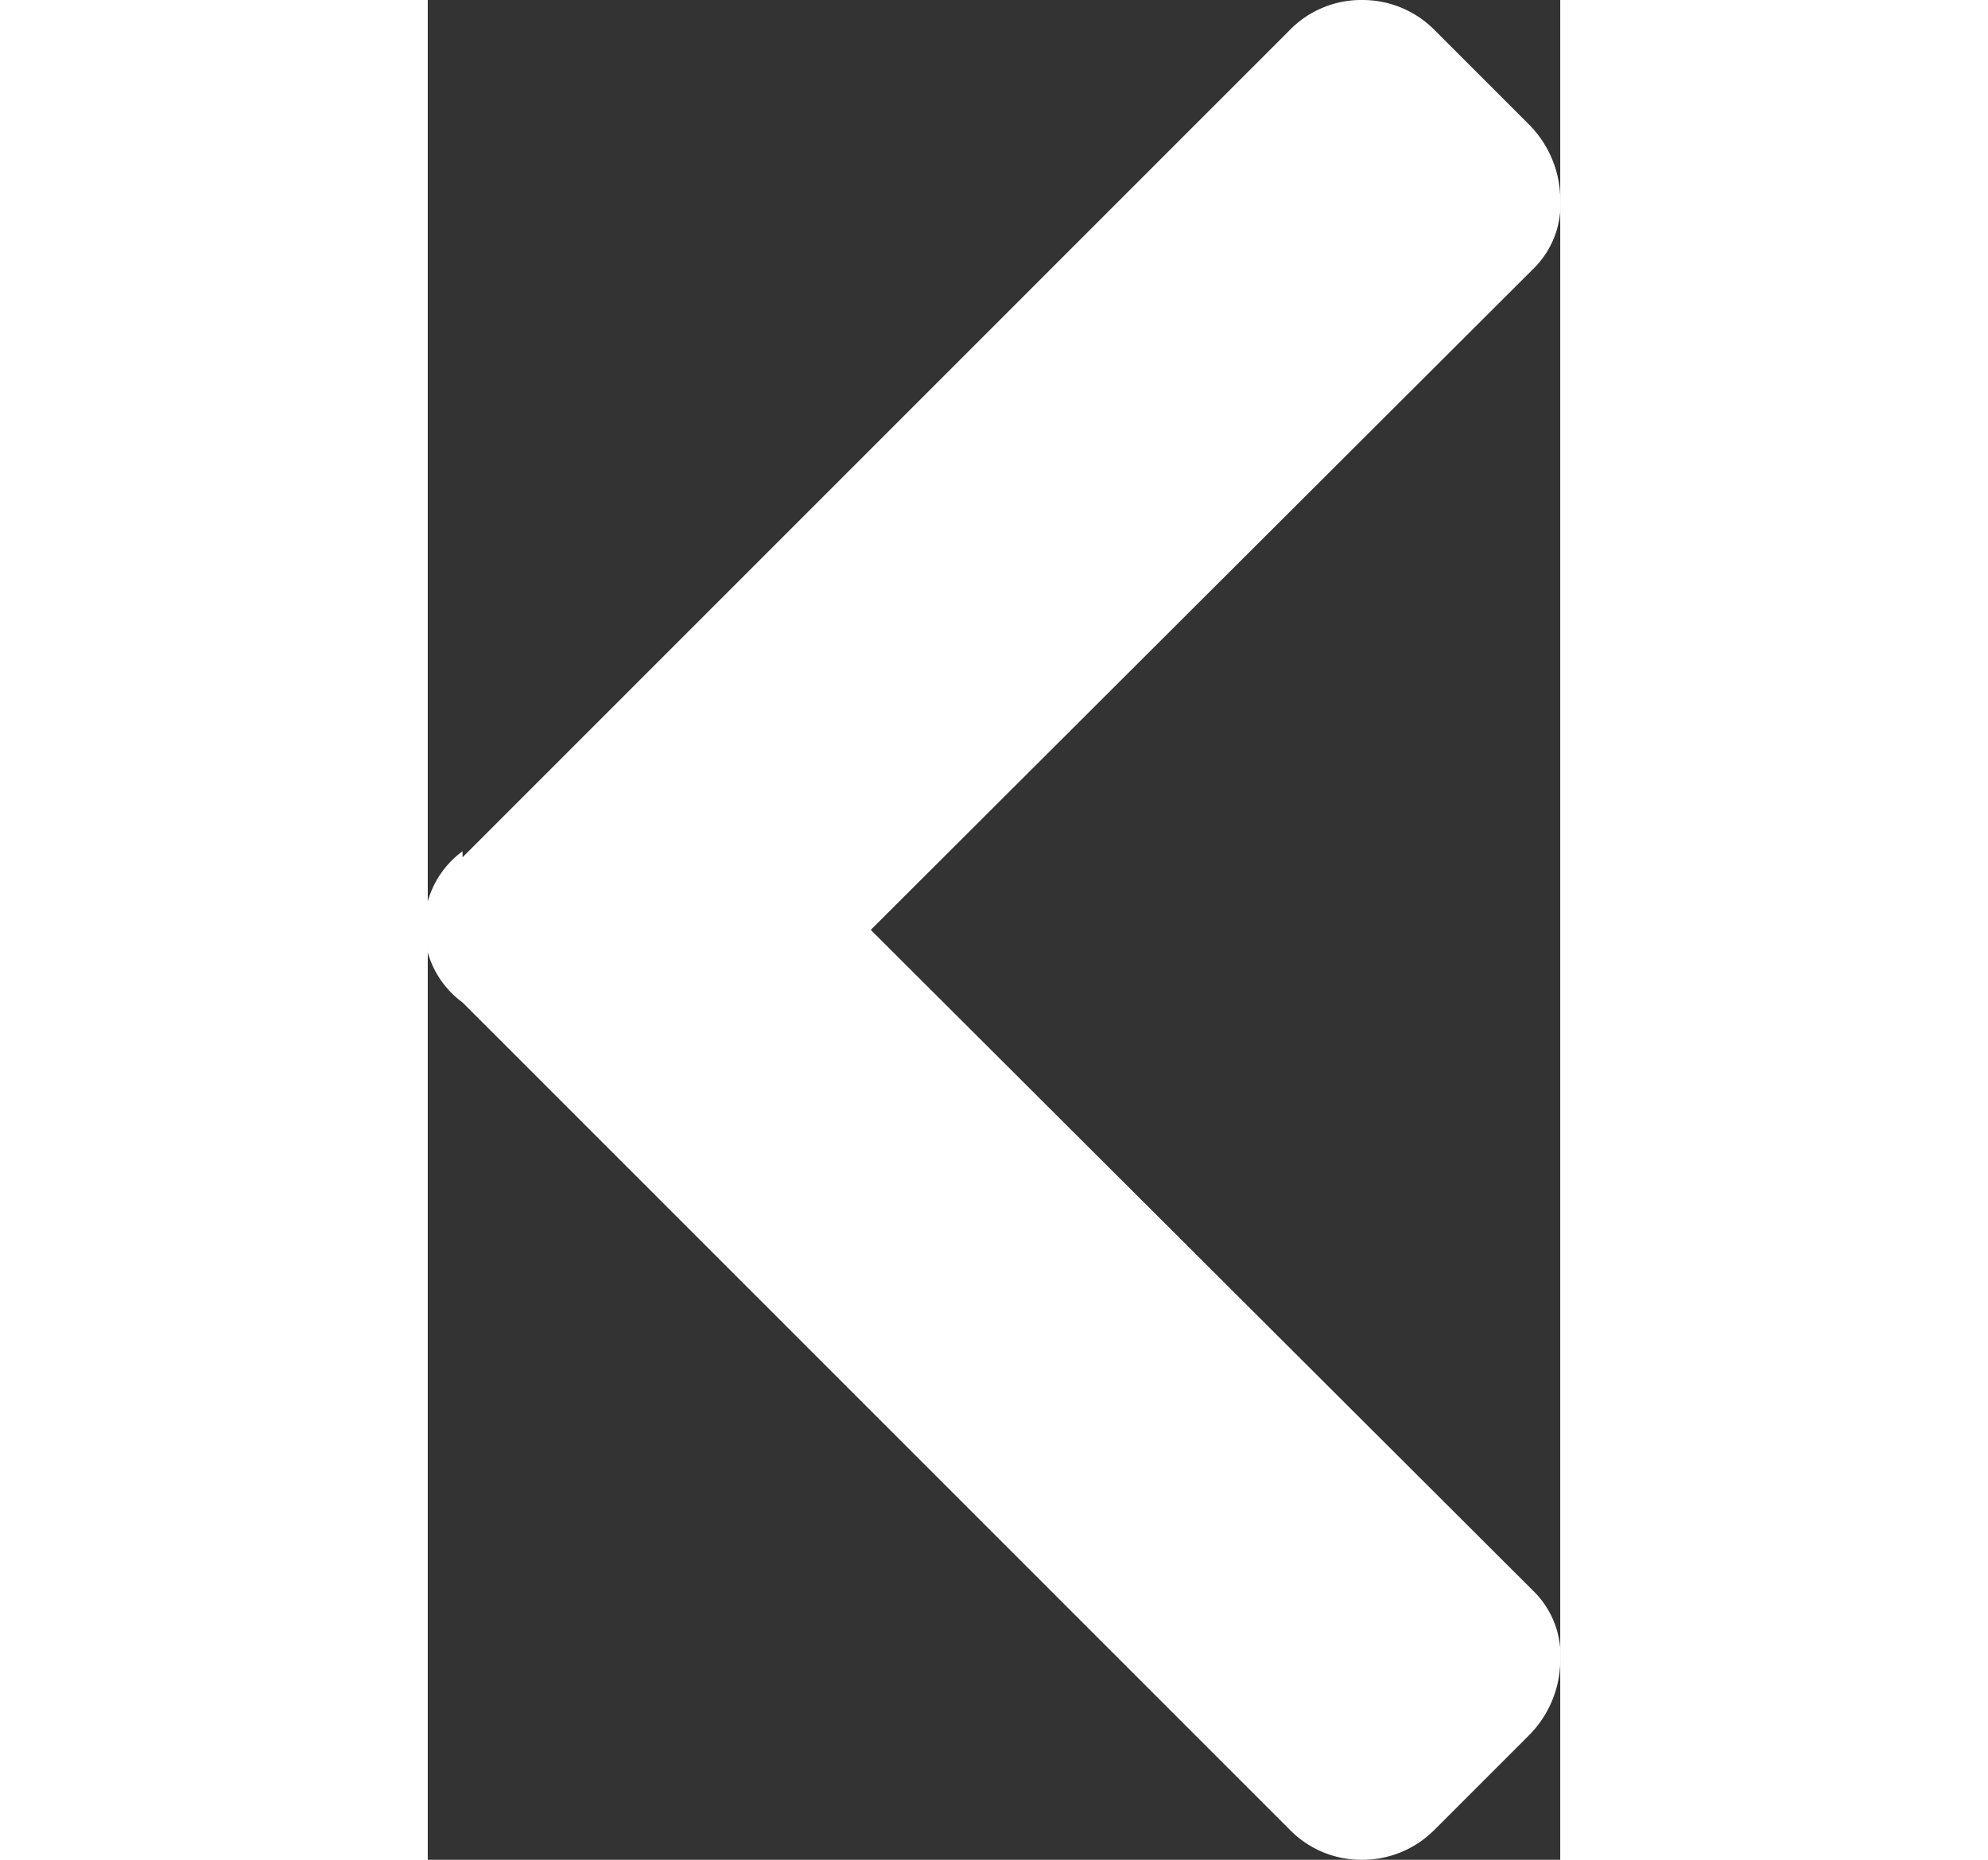 <svg width="31" height="29" xmlns="http://www.w3.org/2000/svg" viewBox="0 0 7.49 12.3"><rect x="0" y="0" width="7.49" height="12.3" fill="#333333" stroke="none"/><path fill="#fff" d="M.23 5.67L5.7.2a.66.66 0 01.48-.2.67.67 0 01.48.2l.62.62a.71.71 0 01.21.48.6.6 0 01-.18.48L2.93 6.15l4.38 4.37a.6.6 0 01.18.48.71.71 0 01-.21.48l-.62.62a.67.67 0 01-.48.2.66.66 0 01-.48-.2L.23 6.63a.62.62 0 010-1z"/></svg>